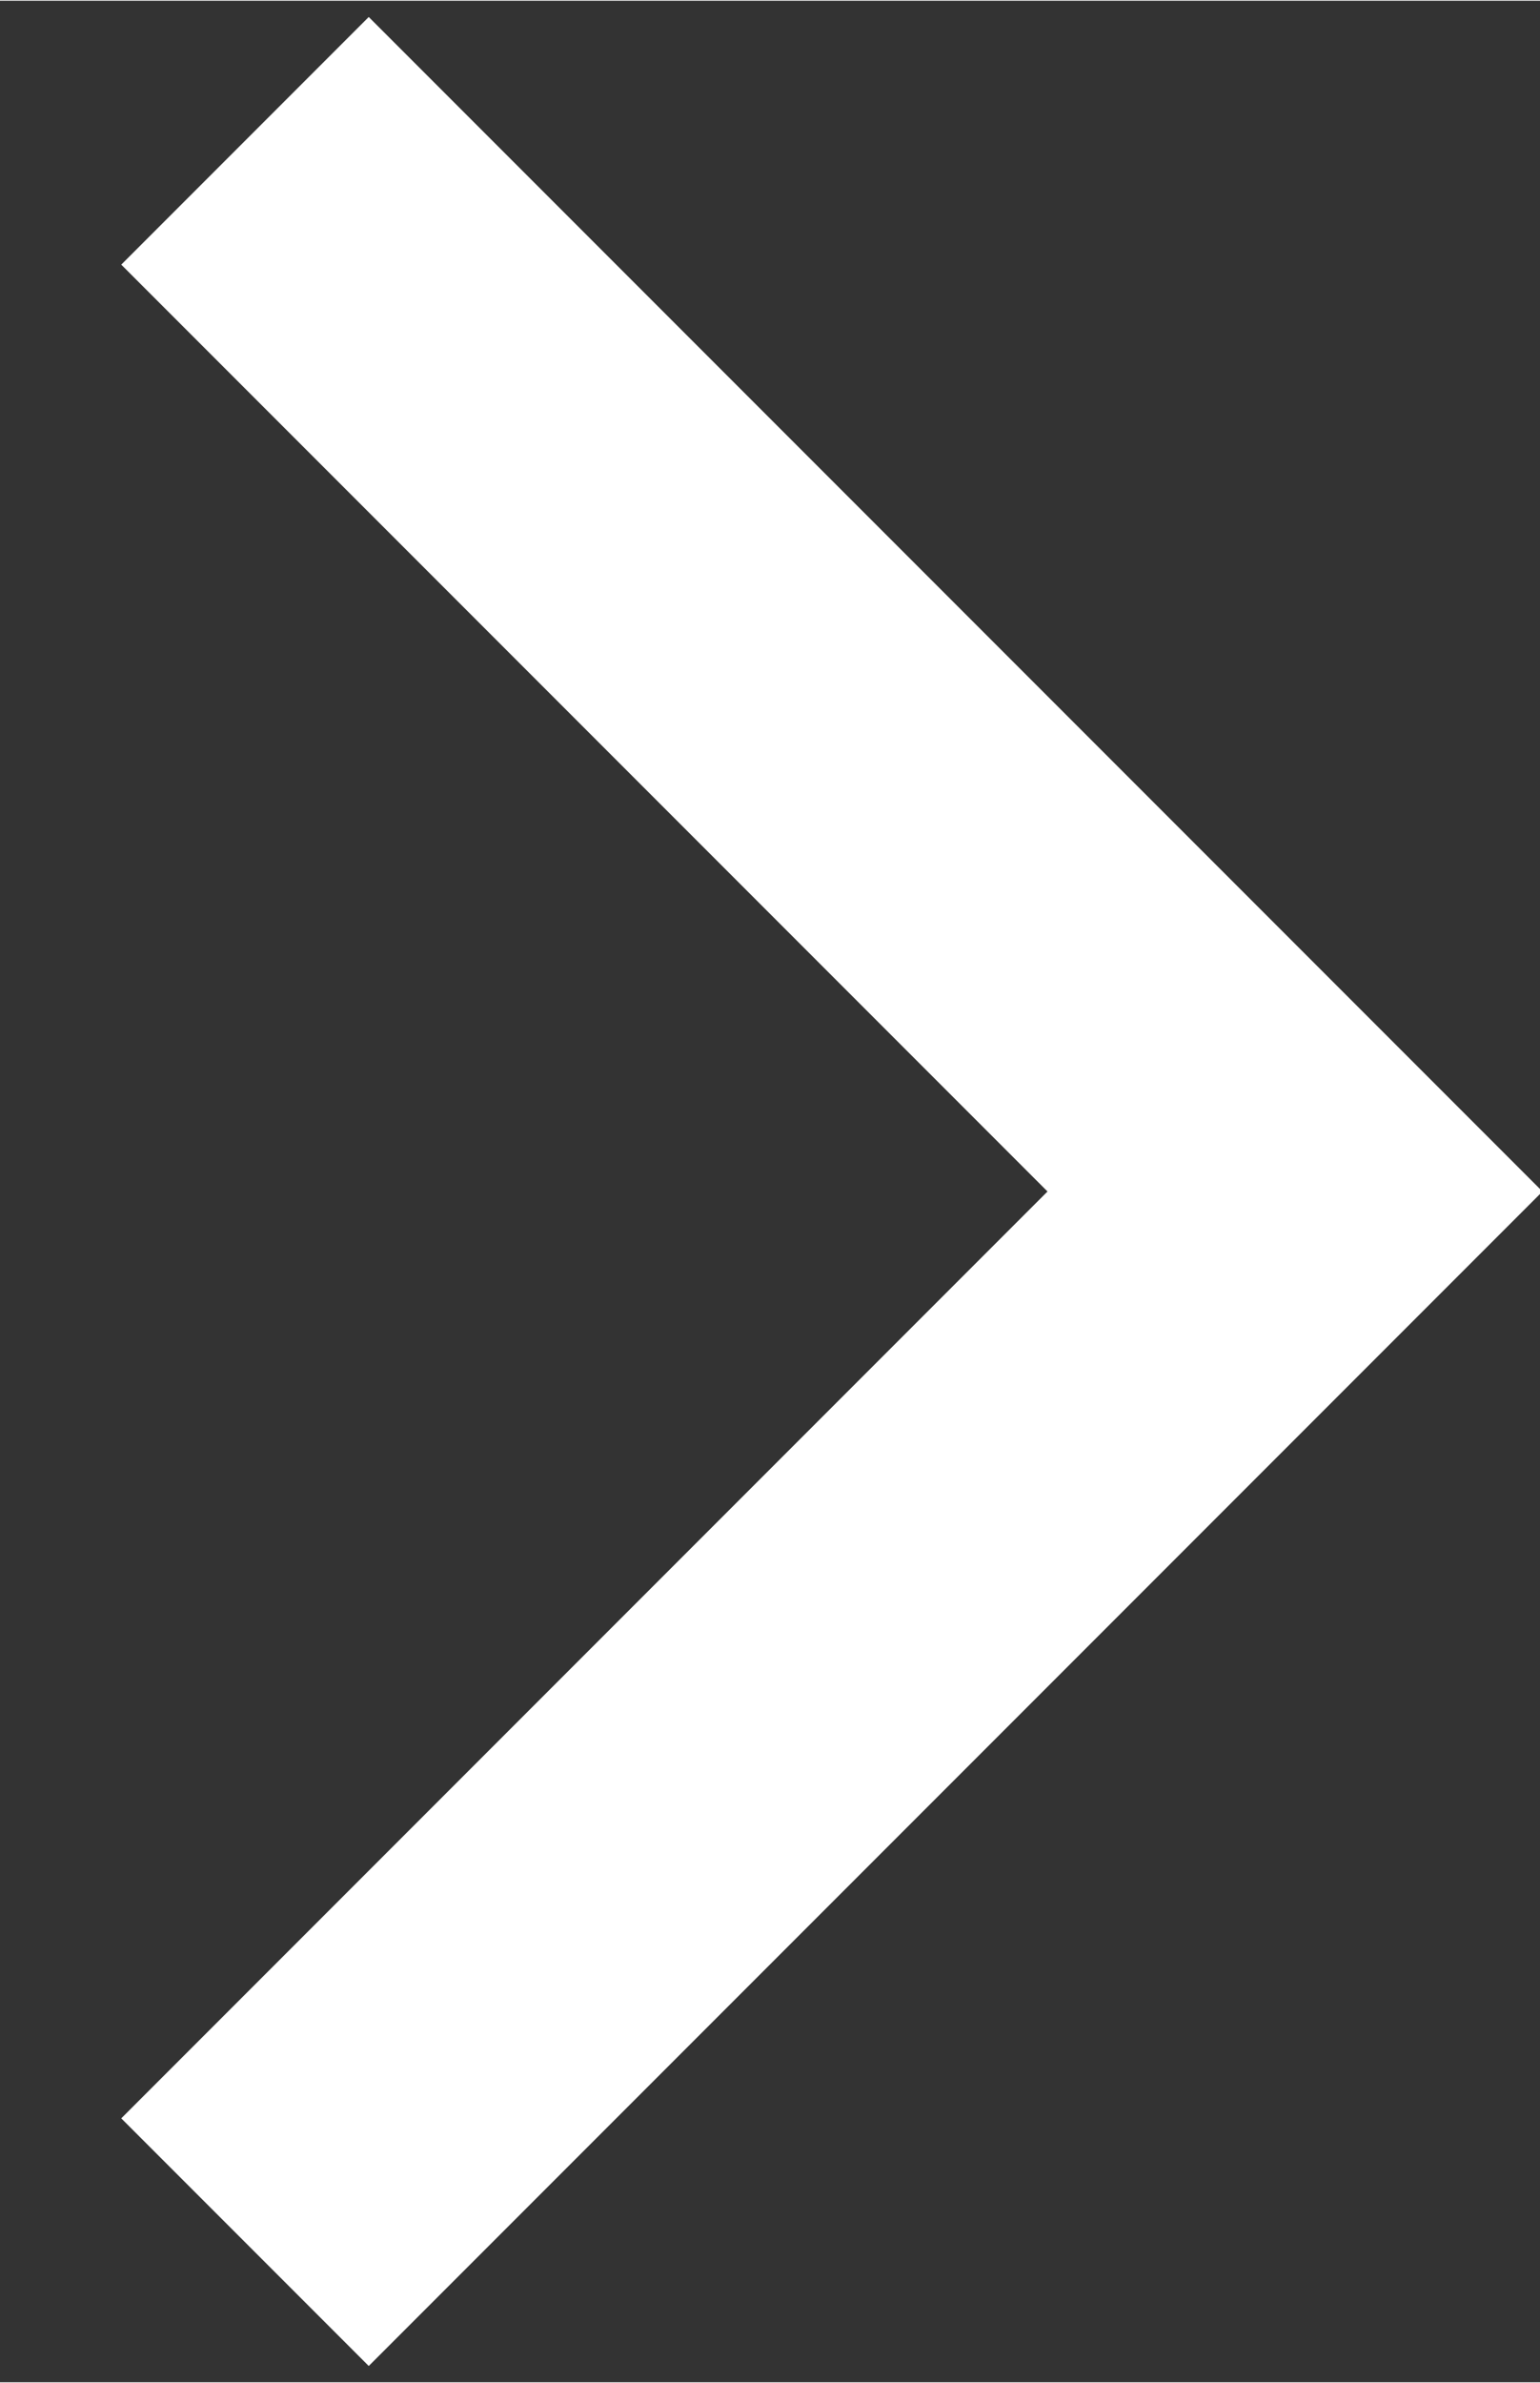 <svg xmlns="http://www.w3.org/2000/svg" width="97" height="150" viewBox="-11 -17 22 34">
	<rect x="-11" y="-17" width="22" height="34" fill="#333333" stroke="none"/>
	<path d="M -7.5,-15 l 15,15 l -15,15" fill="none" stroke="#FFFFFF" stroke-width="5"/>
</svg>
